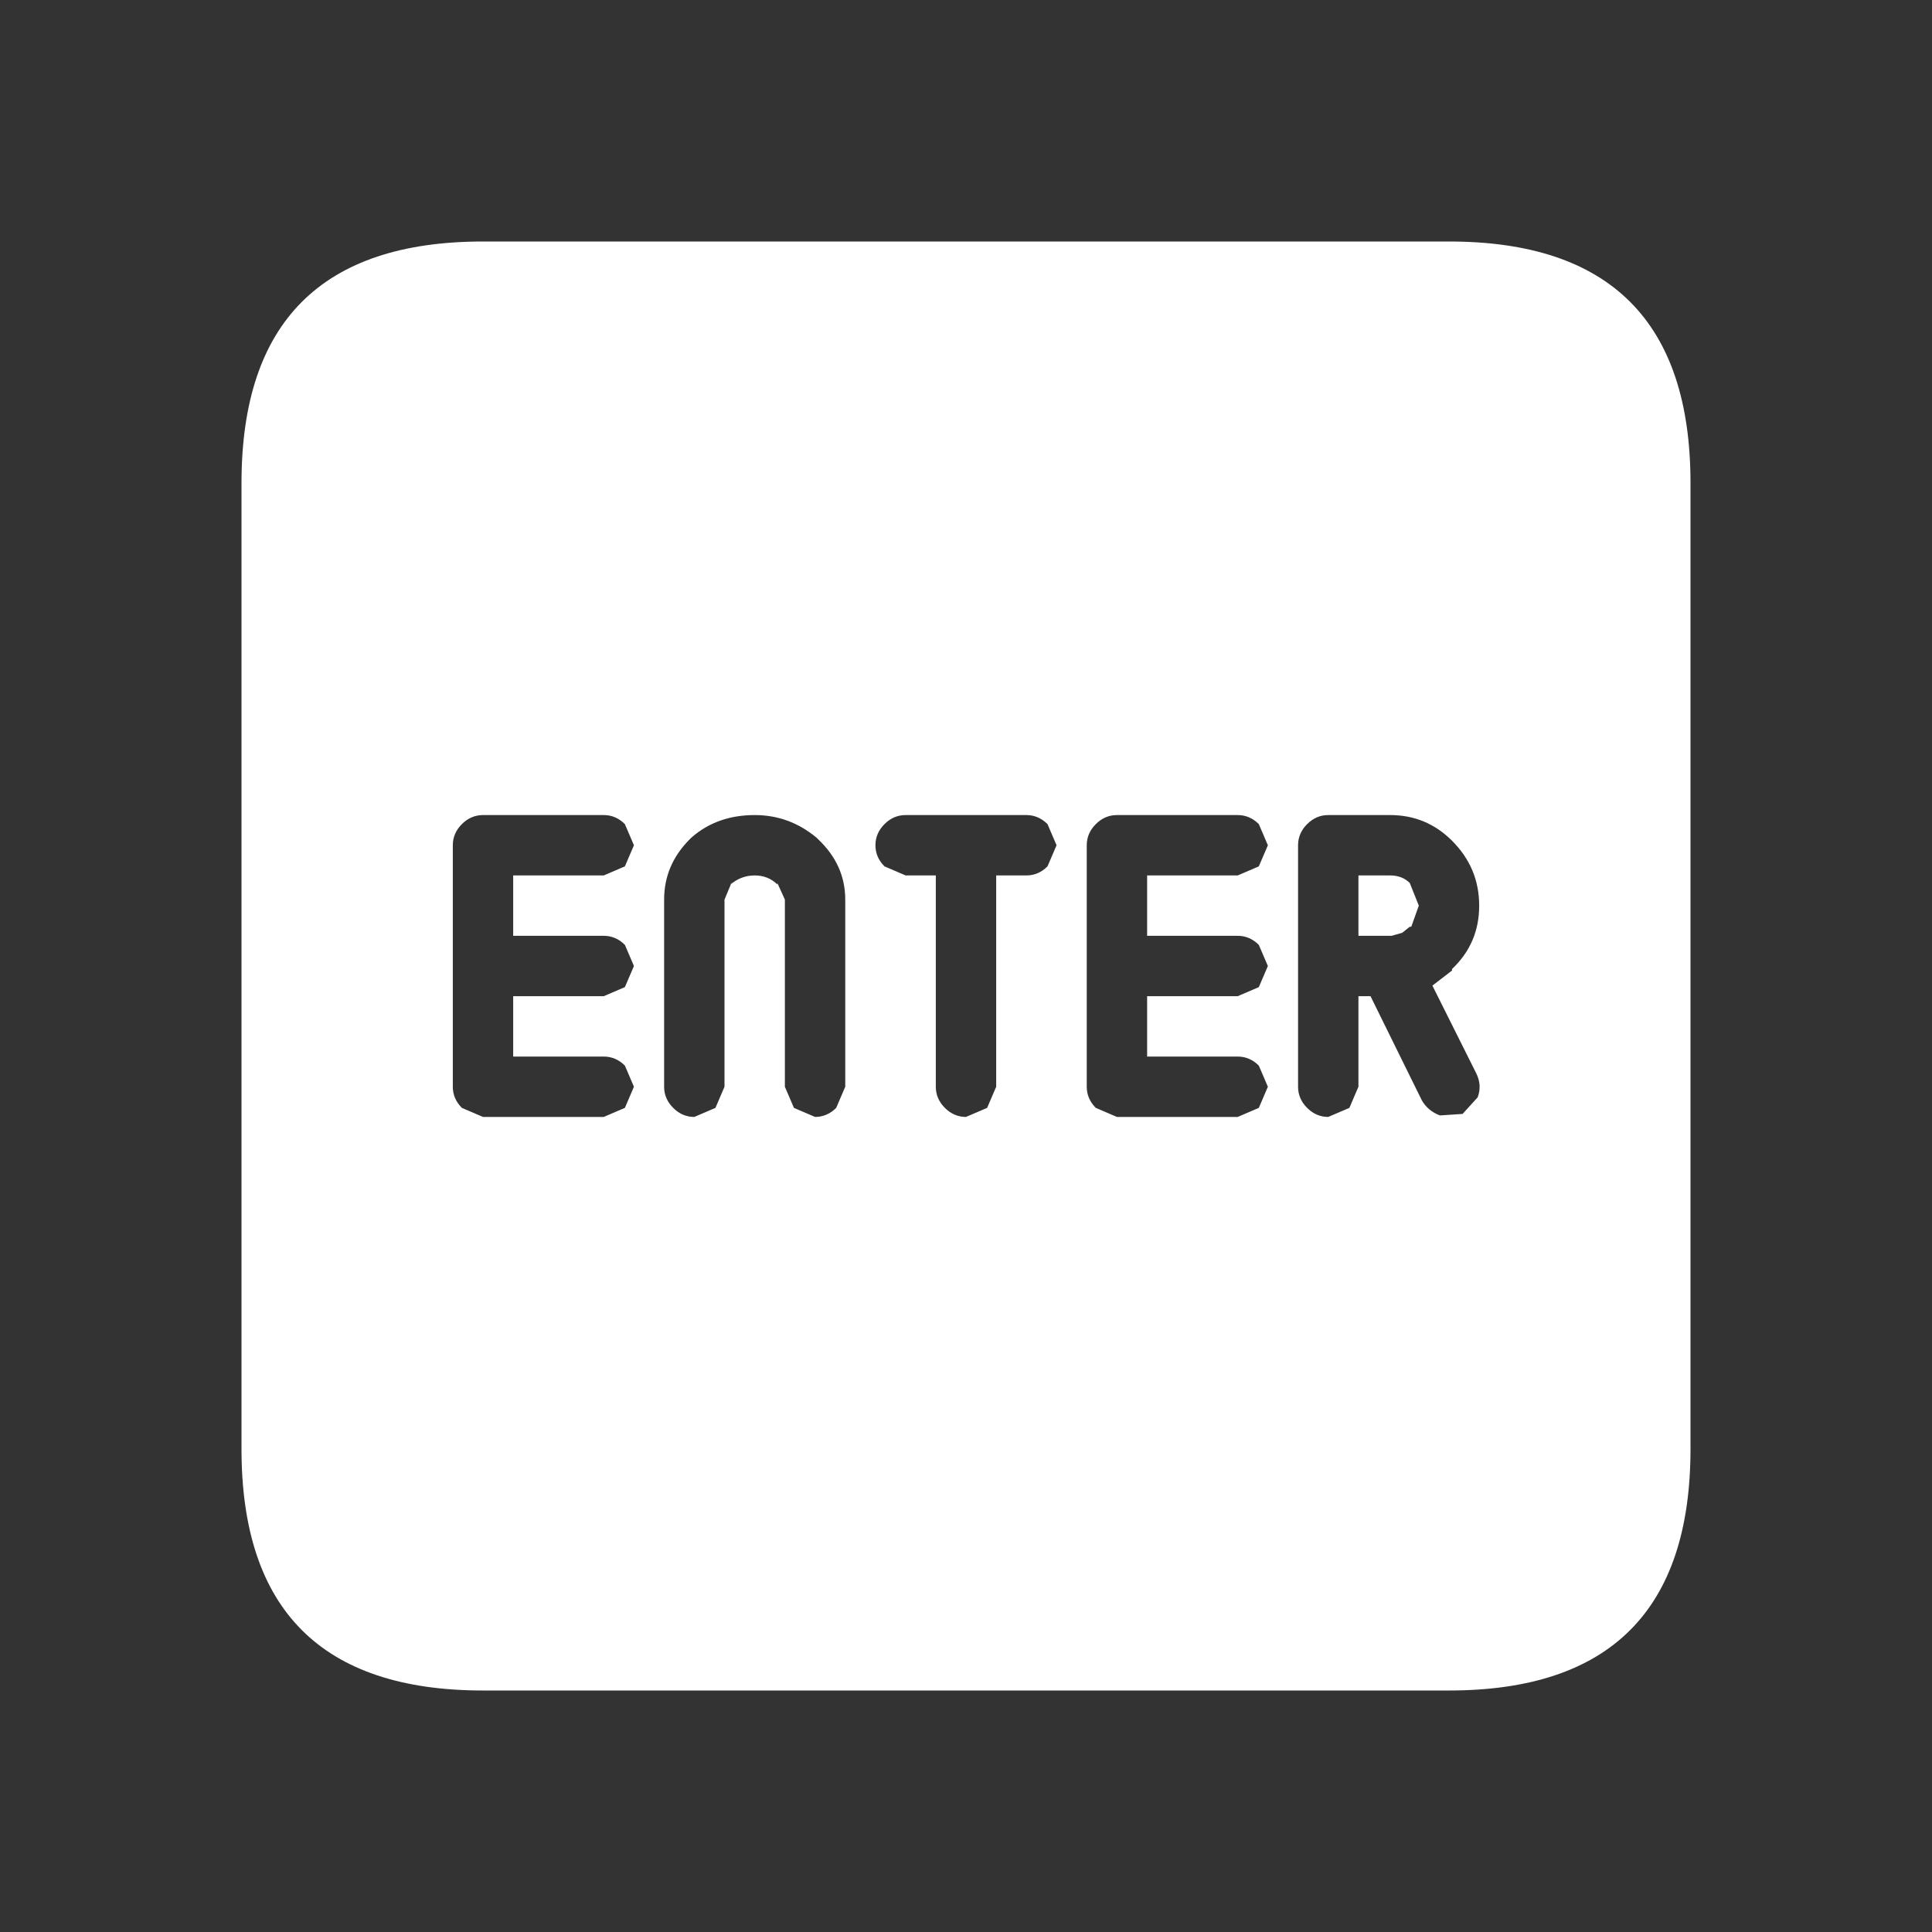 <?xml version="1.0" encoding="UTF-8"?>
<svg viewBox="0 0 64 64" xmlns="http://www.w3.org/2000/svg">
<rect x="0" y="0" width="64" height="64" fill="#333333" stroke="none"/>
<path d="m48 56h-32q-8 0-8-8v-32q0-8 8-8h32q8 0 8 8v32q0 8-8 8m-1.9-25h-1.1v-2h1.05q0.4 0 0.65 0.25l0.3 0.75-0.25 0.7h-0.05l-0.25 0.2-0.35 0.1m2 1.1q0.9-0.85 0.9-2.1t-0.9-2.15q-0.85-0.85-2.05-0.85h-2.05q-0.4 0-0.7 0.3t-0.3 0.7v8q0 0.4 0.3 0.7t0.7 0.3l0.7-0.3 0.3-0.7v-3h0.4l1.7 3.45q0.2 0.35 0.6 0.5l0.75-0.05 0.5-0.55q0.15-0.4-0.05-0.8l-1.45-2.9 0.65-0.5v-0.05m-12.1-4.1v8q0 0.4 0.3 0.7l0.7 0.3h4l0.7-0.3 0.3-0.7-0.3-0.7q-0.3-0.3-0.7-0.3h-3v-2h3l0.7-0.3 0.3-0.7-0.3-0.7q-0.3-0.3-0.7-0.3h-3v-2h3l0.7-0.3 0.3-0.7-0.3-0.7q-0.3-0.3-0.7-0.3h-4q-0.4 0-0.7 0.3t-0.3 0.7m-16 3h-3v-2h3l0.7-0.3 0.3-0.7-0.3-0.7q-0.3-0.3-0.7-0.3h-4q-0.4 0-0.7 0.3t-0.3 0.7v8q0 0.4 0.3 0.7l0.7 0.3h4l0.7-0.3 0.3-0.7-0.3-0.7q-0.3-0.3-0.7-0.3h-3v-2h3l0.7-0.3 0.3-0.7-0.3-0.7q-0.3-0.3-0.7-0.3m10-2h1v7q0 0.4 0.3 0.7t0.7 0.3l0.7-0.3 0.3-0.7v-7h1q0.4 0 0.7-0.3l0.3-0.7-0.3-0.7q-0.3-0.3-0.7-0.3h-4q-0.4 0-0.7 0.3t-0.3 0.7 0.3 0.7l0.7 0.3m-8 0.8v6.2q0 0.4 0.3 0.7t0.7 0.3l0.7-0.3 0.3-0.7v-6.2l0.25-0.6-0.05 0.1q0.35-0.3 0.8-0.3t0.75 0.3v-0.05l0.25 0.55v6.2l0.3 0.7 0.7 0.3q0.4 0 0.7-0.3l0.3-0.7v-6.2q0-1.15-0.9-2l-0.05-0.05q-0.9-0.75-2.05-0.75-1.25 0-2.1 0.75l-0.05 0.05q-0.85 0.85-0.85 2" fill="#fff"/>
</svg>
